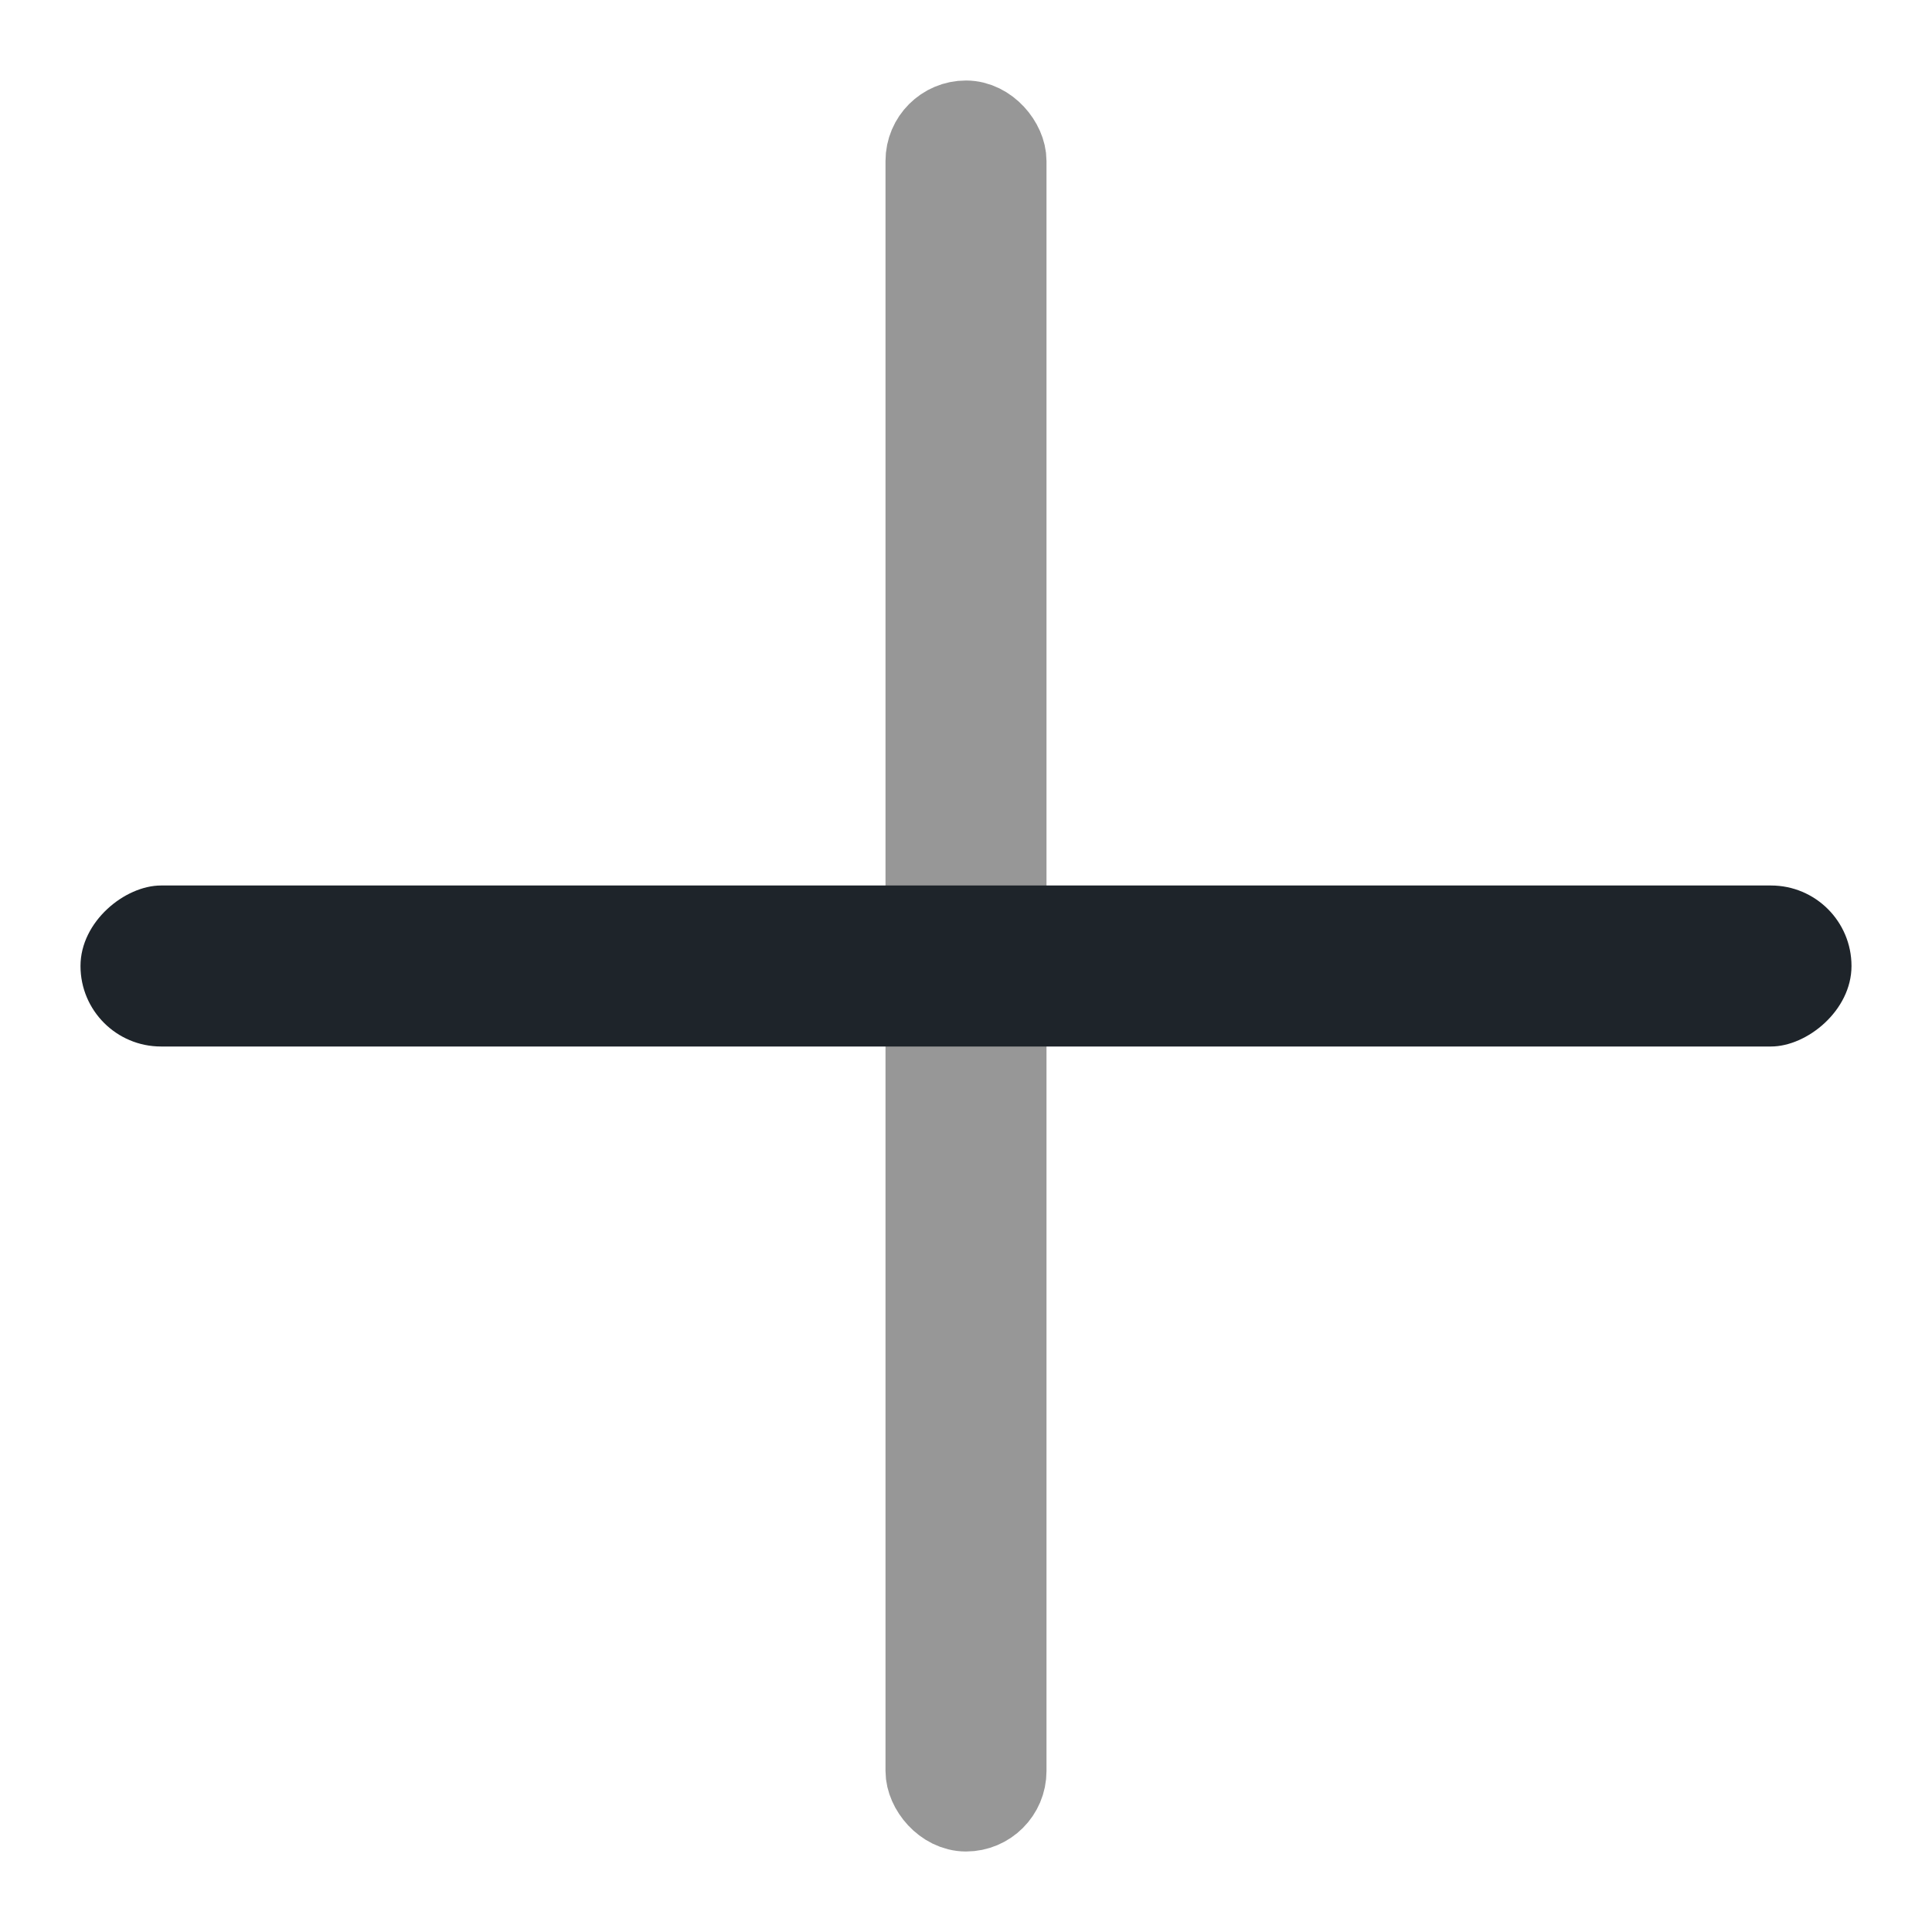 <?xml version="1.0" encoding="UTF-8"?>
<svg width="24px" height="24px" viewBox="0 0 24 24" version="1.1" xmlns="http://www.w3.org/2000/svg" xmlns:xlink="http://www.w3.org/1999/xlink">
    <title>矩形备份 96@2x</title>
    <defs>
        <filter id="filter-1">
            <feColorMatrix in="SourceGraphic" type="matrix" values="0 0 0 0 0.067 0 0 0 0 0.122 0 0 0 0 0.173 0 0 0 1 0"></feColorMatrix>
        </filter>
        <filter id="filter-2">
            <feColorMatrix in="SourceGraphic" type="matrix" values="0 0 0 0 1 0 0 0 0 1 0 0 0 0 1 0 0 0 1 0"></feColorMatrix>
        </filter>
    </defs>
    <g id="页面-1" stroke="none" stroke-width="1" fill="none" fill-rule="evenodd">
        <g id="添加" transform="translate(-28, -916)" filter="url(#filter-1)">
            <g transform="translate(28, 916)" filter="url(#filter-2)" id="ADD备份">
                <g transform="translate(1, 1)">
                    <rect id="矩形" stroke="#979797" fill="#D8D8D8" x="10.5" y="0.5" width="1" height="21" rx="0.5"></rect>
                    <rect id="矩形备份-4" fill="#1E242A" fill-rule="nonzero" transform="translate(11, 11) rotate(-270) translate(-11, -11) " x="10" y="0" width="2" height="22" rx="1"></rect>
                </g>
            </g>
        </g>
    </g>
</svg>